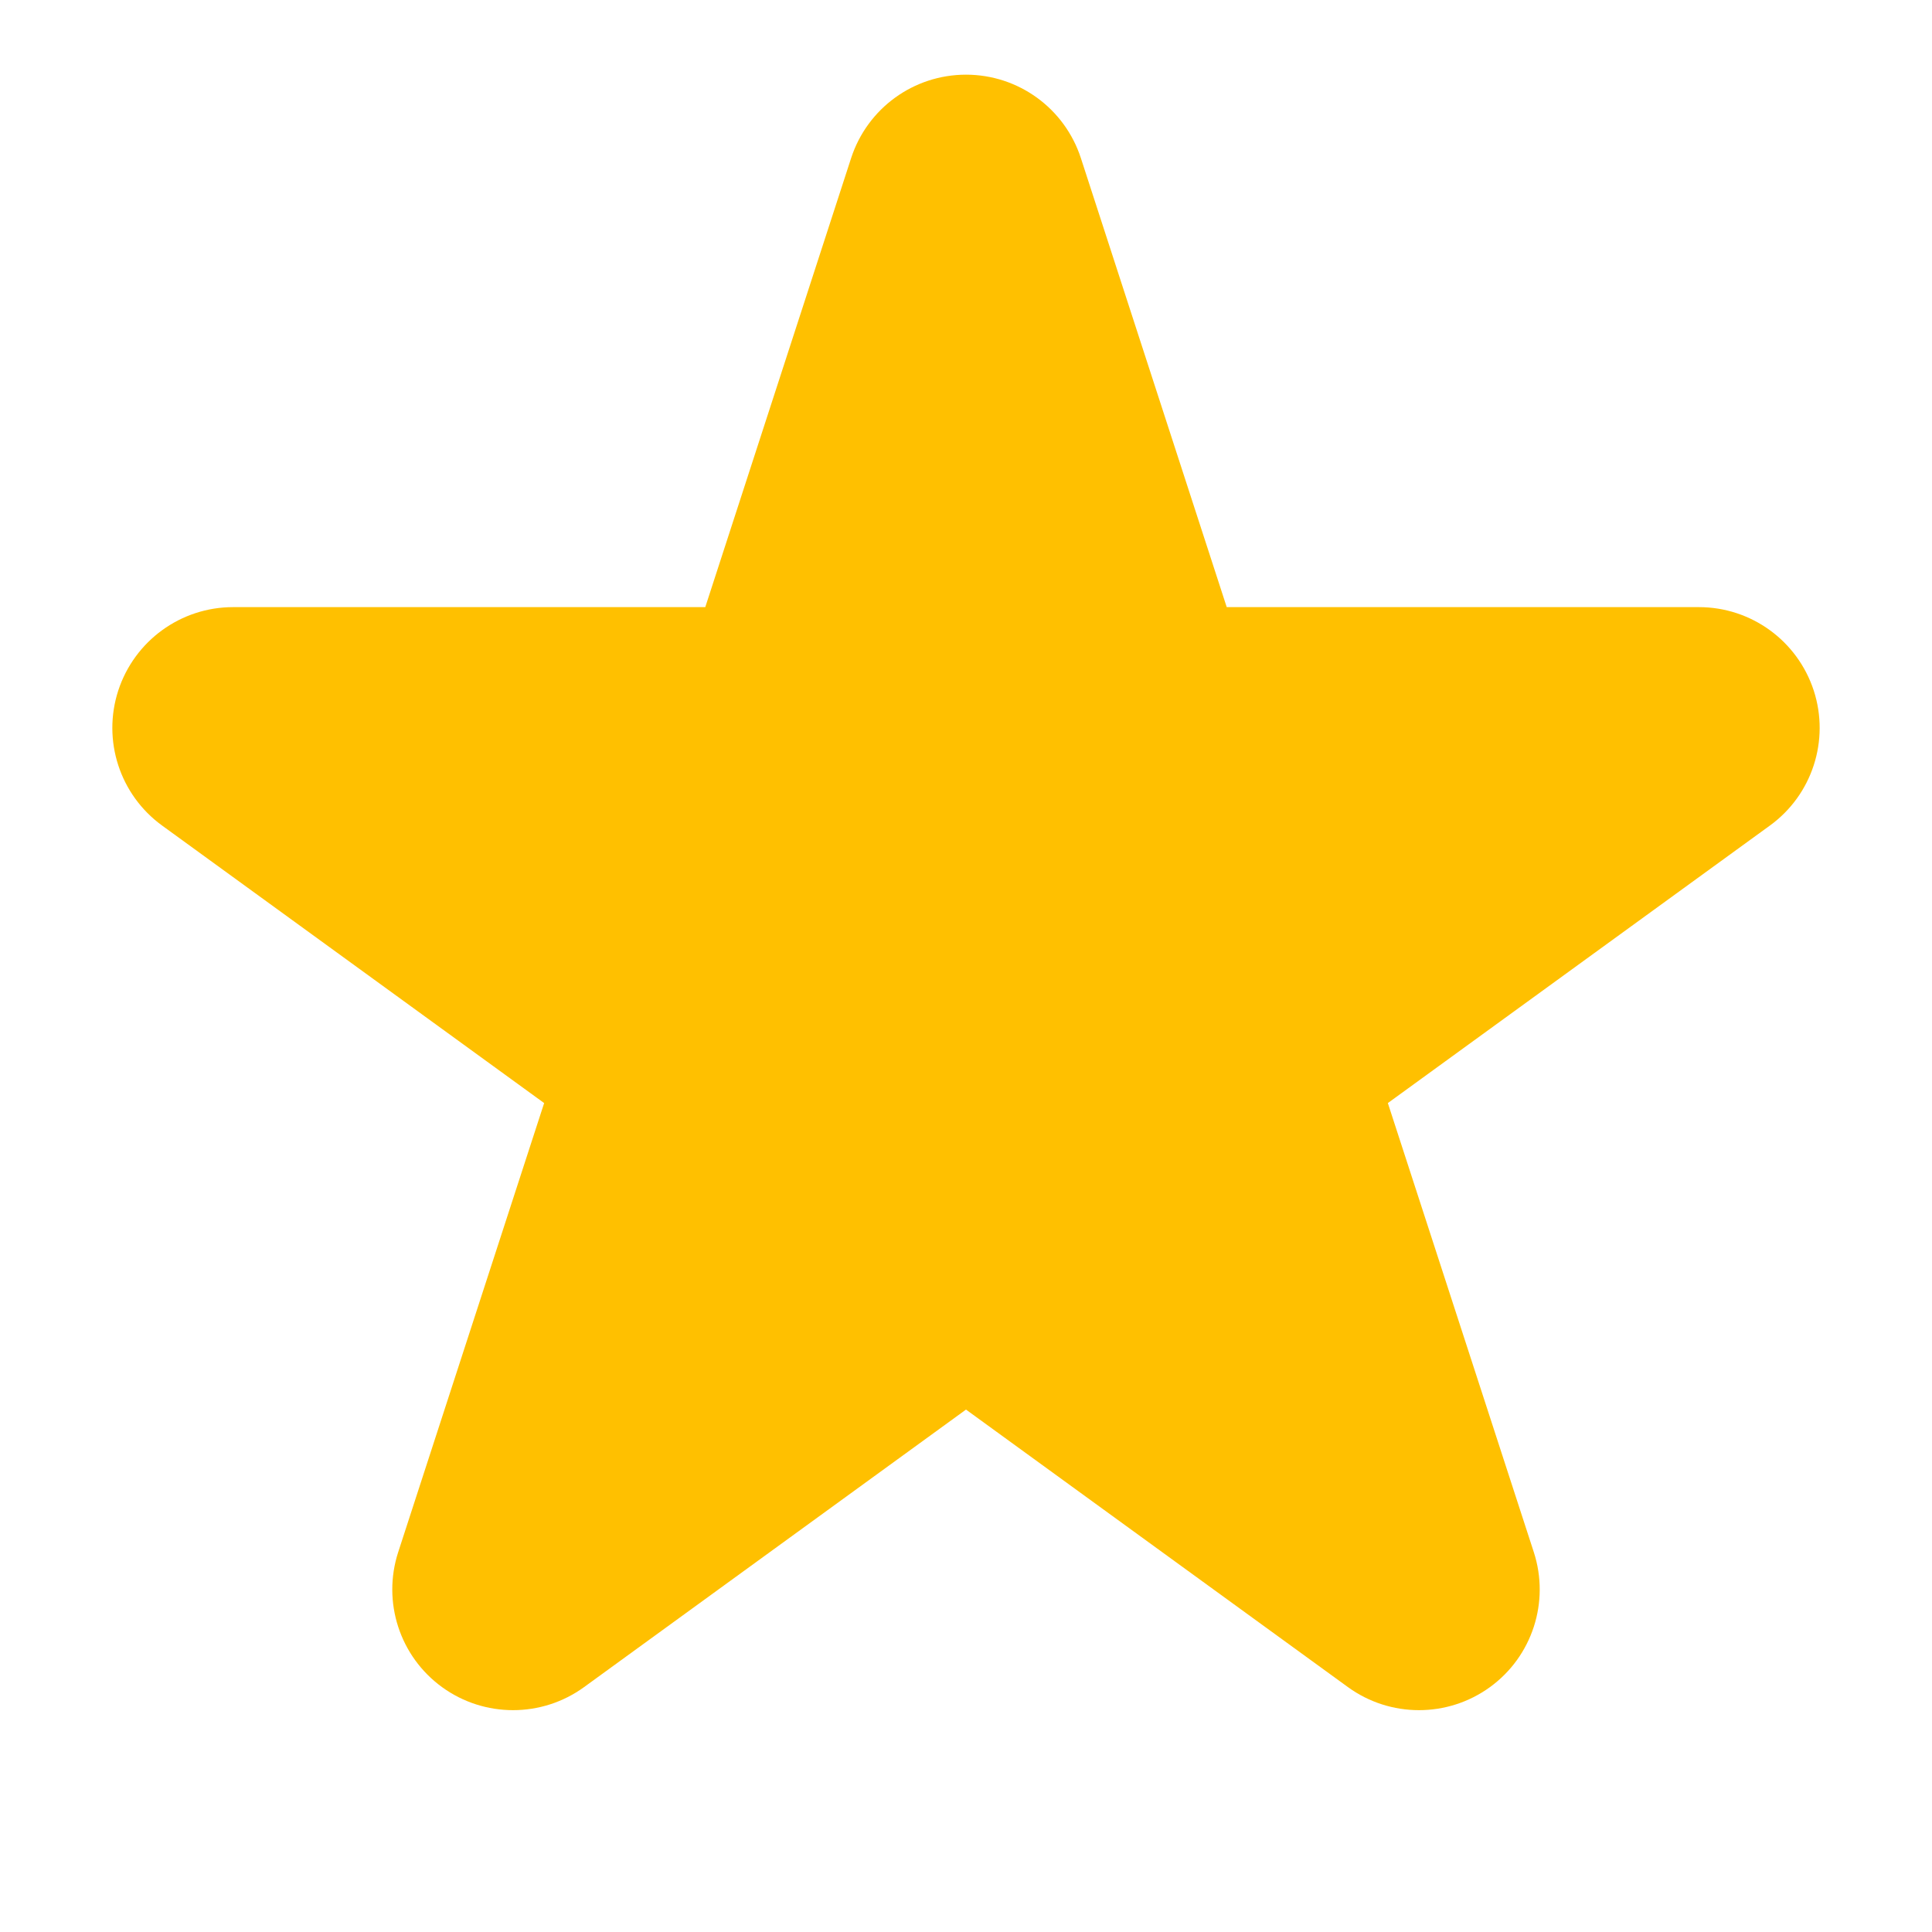 <svg fill="#000000" width="800px" height="800px" viewBox="0 0 32 32" style="fill-rule:evenodd;clip-rule:evenodd;stroke-linejoin:round;stroke-miterlimit:2;" version="1.1" xml:space="preserve" xmlns="http://www.w3.org/2000/svg" xmlns:serif="http://www.serif.com/" xmlns:xlink="http://www.w3.org/1999/xlink">
<g transform="matrix(1,0,0,1,-192,-337)">
<g transform="matrix(1.6,0,0,1.6,-134.4,-210.8)">
<path d="M213.406,344.204C213.489,343.947 213.729,343.773 214,343.773C214.271,343.773 214.511,343.947 214.594,344.204C215.107,345.781 215.809,347.943 216.105,348.853C216.188,349.11 216.428,349.285 216.699,349.285C217.656,349.285 219.929,349.285 221.587,349.285C221.858,349.285 222.098,349.459 222.181,349.717C222.265,349.974 222.173,350.256 221.954,350.415C220.613,351.39 218.774,352.726 218,353.288C217.781,353.448 217.689,353.73 217.773,353.987C218.069,354.898 218.771,357.059 219.283,358.636C219.367,358.893 219.275,359.175 219.056,359.335C218.837,359.494 218.541,359.494 218.322,359.335C216.98,358.36 215.142,357.024 214.367,356.462C214.148,356.302 213.852,356.302 213.633,356.462C212.858,357.024 211.02,358.36 209.678,359.335C209.459,359.494 209.163,359.494 208.944,359.335C208.725,359.175 208.633,358.893 208.717,358.636C209.229,357.059 209.931,354.898 210.227,353.987C210.311,353.73 210.219,353.448 210,353.288C209.226,352.726 207.387,351.39 206.046,350.415C205.827,350.256 205.735,349.974 205.819,349.717C205.902,349.459 206.142,349.285 206.413,349.285C208.071,349.285 210.344,349.285 211.301,349.285C211.572,349.285 211.812,349.11 211.895,348.853C212.191,347.943 212.893,345.781 213.406,344.204Z" style="fill:#FFC000"/>
</g>
<g transform="matrix(1.6,0,0,1.6,-134.4,-210.8)">
<path d="M211.301,348.66L206.413,348.66C205.871,348.66 205.392,349.009 205.224,349.524C205.057,350.039 205.24,350.603 205.678,350.921L209.633,353.794L208.122,358.443C207.955,358.958 208.138,359.522 208.576,359.84C209.014,360.158 209.608,360.158 210.046,359.84L214,356.967L217.954,359.84C218.392,360.158 218.986,360.158 219.424,359.84C219.862,359.522 220.045,358.958 219.878,358.443L218.367,353.794L222.322,350.921C222.76,350.603 222.943,350.039 222.776,349.524C222.608,349.009 222.129,348.66 221.587,348.66L216.699,348.66L215.189,344.011C215.021,343.496 214.542,343.148 214,343.148C213.458,343.148 212.979,343.496 212.811,344.011L211.301,348.66ZM214,344.398C214,344.398 215.51,349.046 215.51,349.046C215.678,349.561 216.158,349.91 216.699,349.91L221.587,349.91C221.587,349.91 217.633,352.783 217.633,352.783C217.195,353.101 217.011,353.665 217.179,354.18L218.689,358.829C218.689,358.829 214.735,355.956 214.735,355.956C214.297,355.638 213.703,355.638 213.265,355.956L209.311,358.829C209.311,358.829 210.821,354.18 210.821,354.18C210.989,353.665 210.805,353.101 210.367,352.783L206.413,349.91C206.413,349.91 211.301,349.91 211.301,349.91C211.842,349.91 212.322,349.561 212.49,349.046L214,344.398Z" style="fill:#FFC000;"/>
</g>
</g>
</svg>